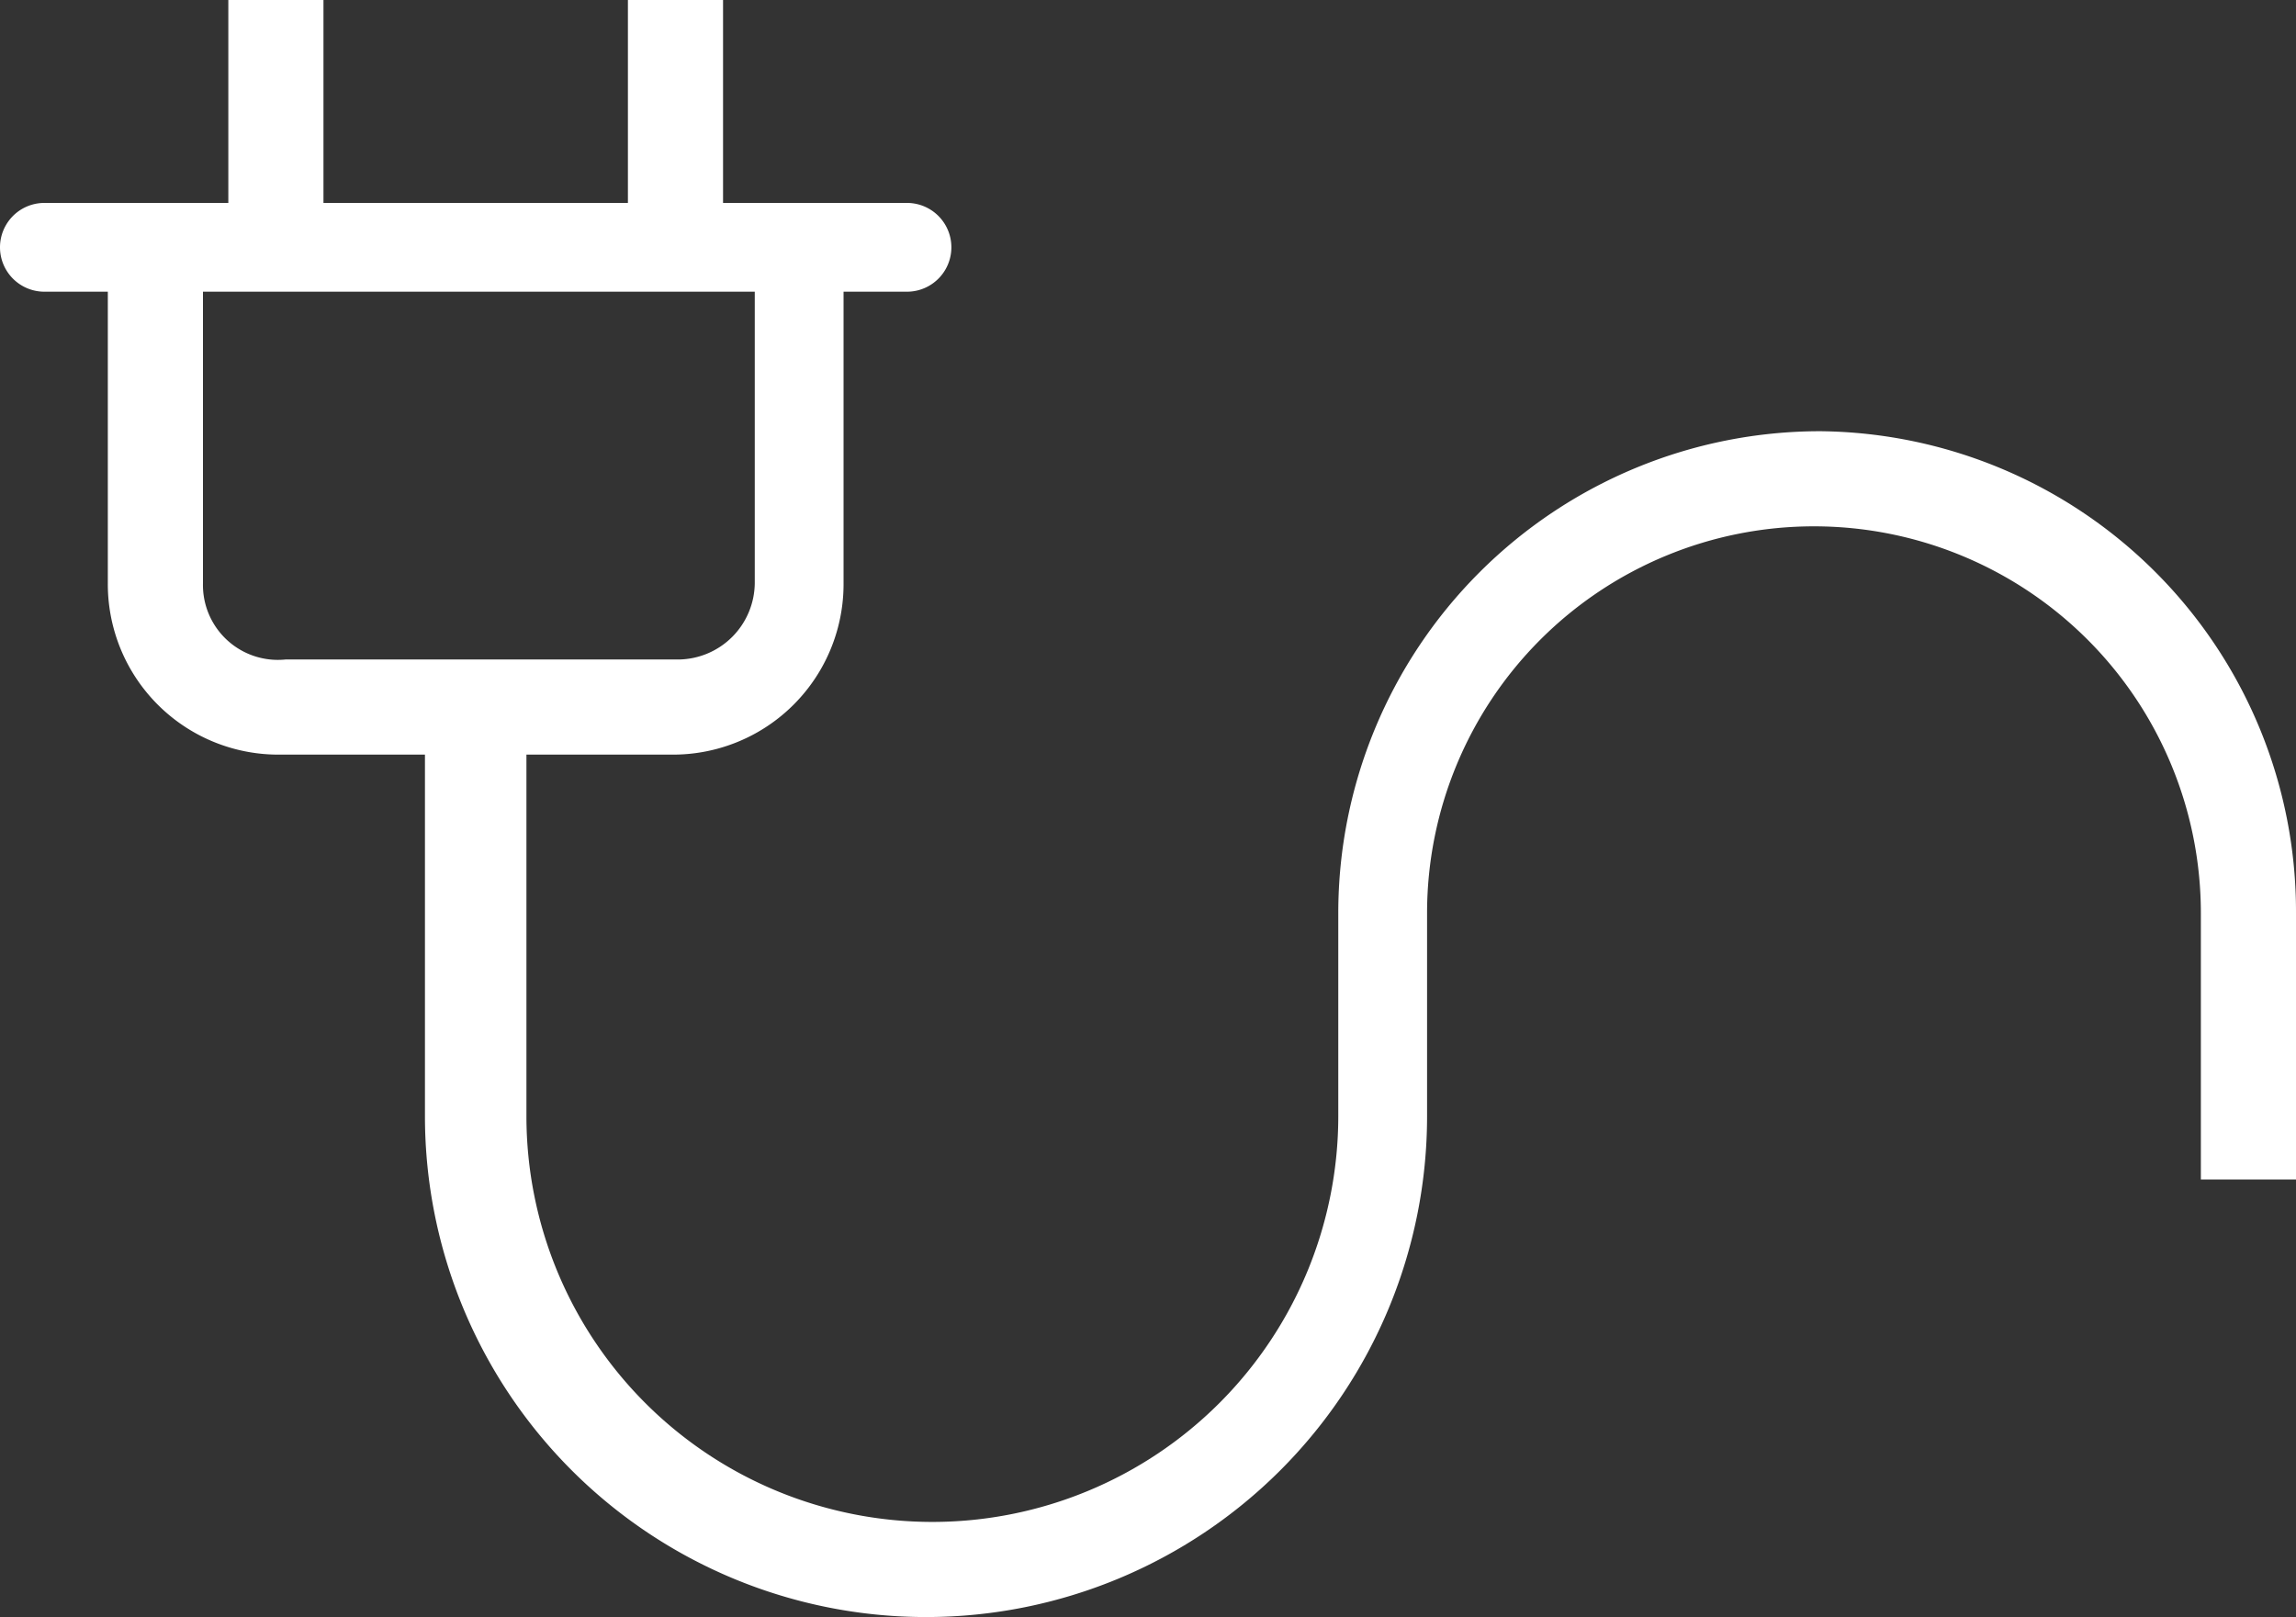 <svg xmlns="http://www.w3.org/2000/svg" width="36.2" height="25.5" viewBox="0 0 36.2 25.5"><rect x="0" y="0" width="36.2" height="25.5" fill="#333333" stroke="none"/><path id="Path_66" fill="#fff" d="M43.1,27.6a7.6,7.6,0,0,0-7.6,7.6v3.2a6.4,6.4,0,1,1-12.8,0V32.7H25A2.689,2.689,0,0,0,27.7,30V25.4h1a.7.7,0,1,0,0-1.4H25.8V20.8H24.3V24H19.5V20.8H18V24H15.1a.7.7,0,0,0,0,1.4h1V30a2.689,2.689,0,0,0,2.7,2.7h2.3v5.7a7.9,7.9,0,1,0,15.8,0V35.2a6.1,6.1,0,1,1,12.2,0v4.2h1.5V35.2A7.576,7.576,0,0,0,43.1,27.6ZM17.6,30V25.4h8.7V30a1.216,1.216,0,0,1-1.2,1.2H18.9A1.181,1.181,0,0,1,17.6,30Z" data-name="Path 66" transform="translate(-14.4 -20.8)"/></svg>